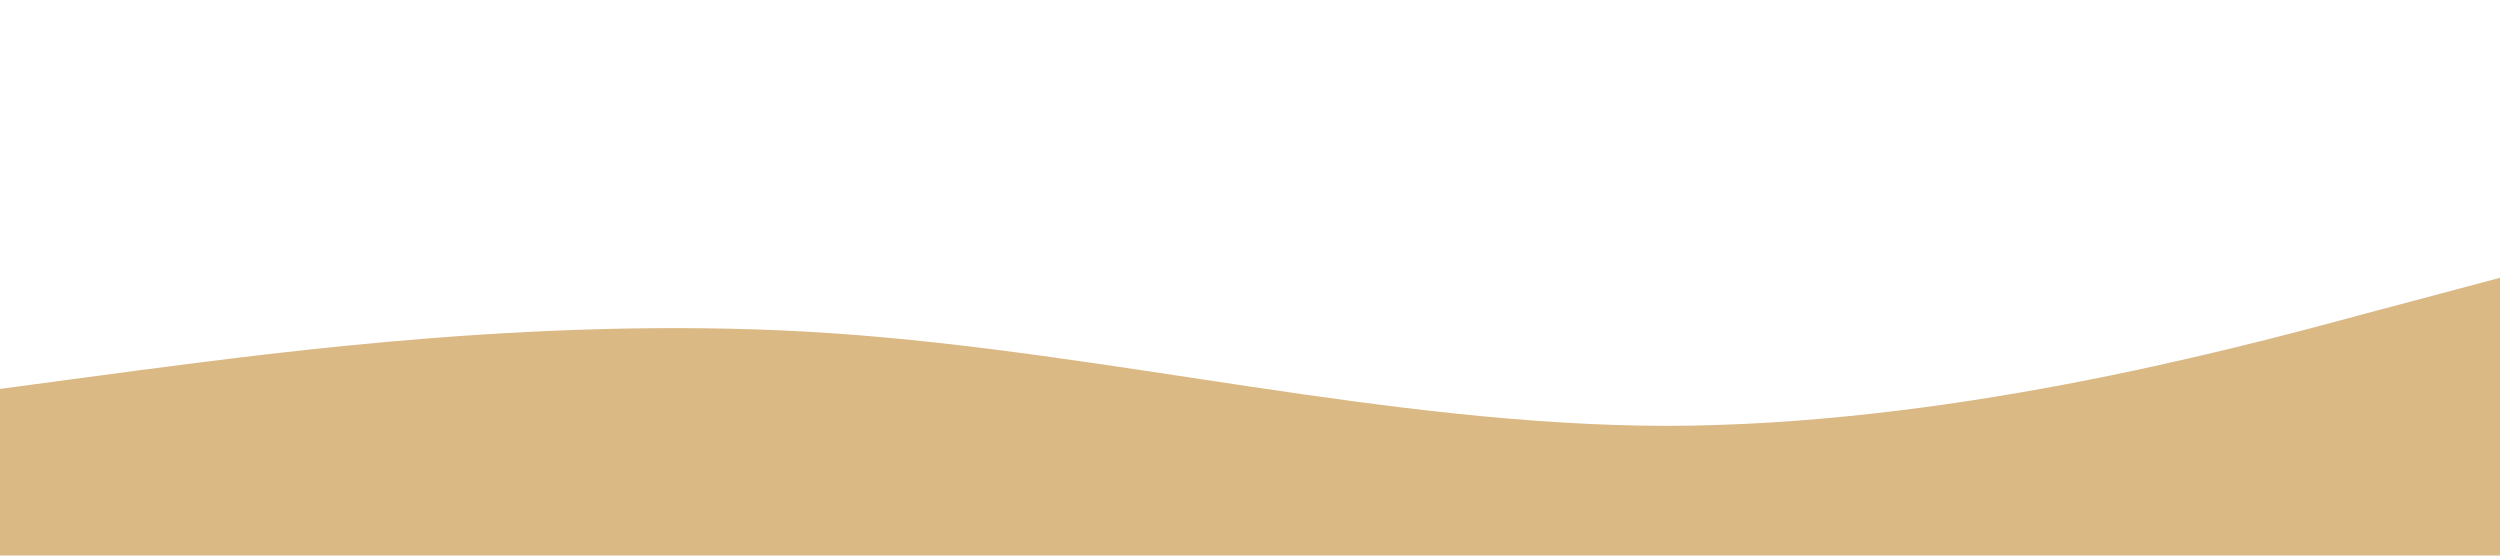 <?xml version="1.0" standalone="no"?><svg xmlns="http://www.w3.org/2000/svg" viewBox="0 0 1440 320"><path fill="#dab984" fill-opacity="1" d="M0,224L80,213.3C160,203,320,181,480,192C640,203,800,245,960,245.3C1120,245,1280,203,1360,181.3L1440,160L1440,320L1360,320C1280,320,1120,320,960,320C800,320,640,320,480,320C320,320,160,320,80,320L0,320Z"></path></svg>